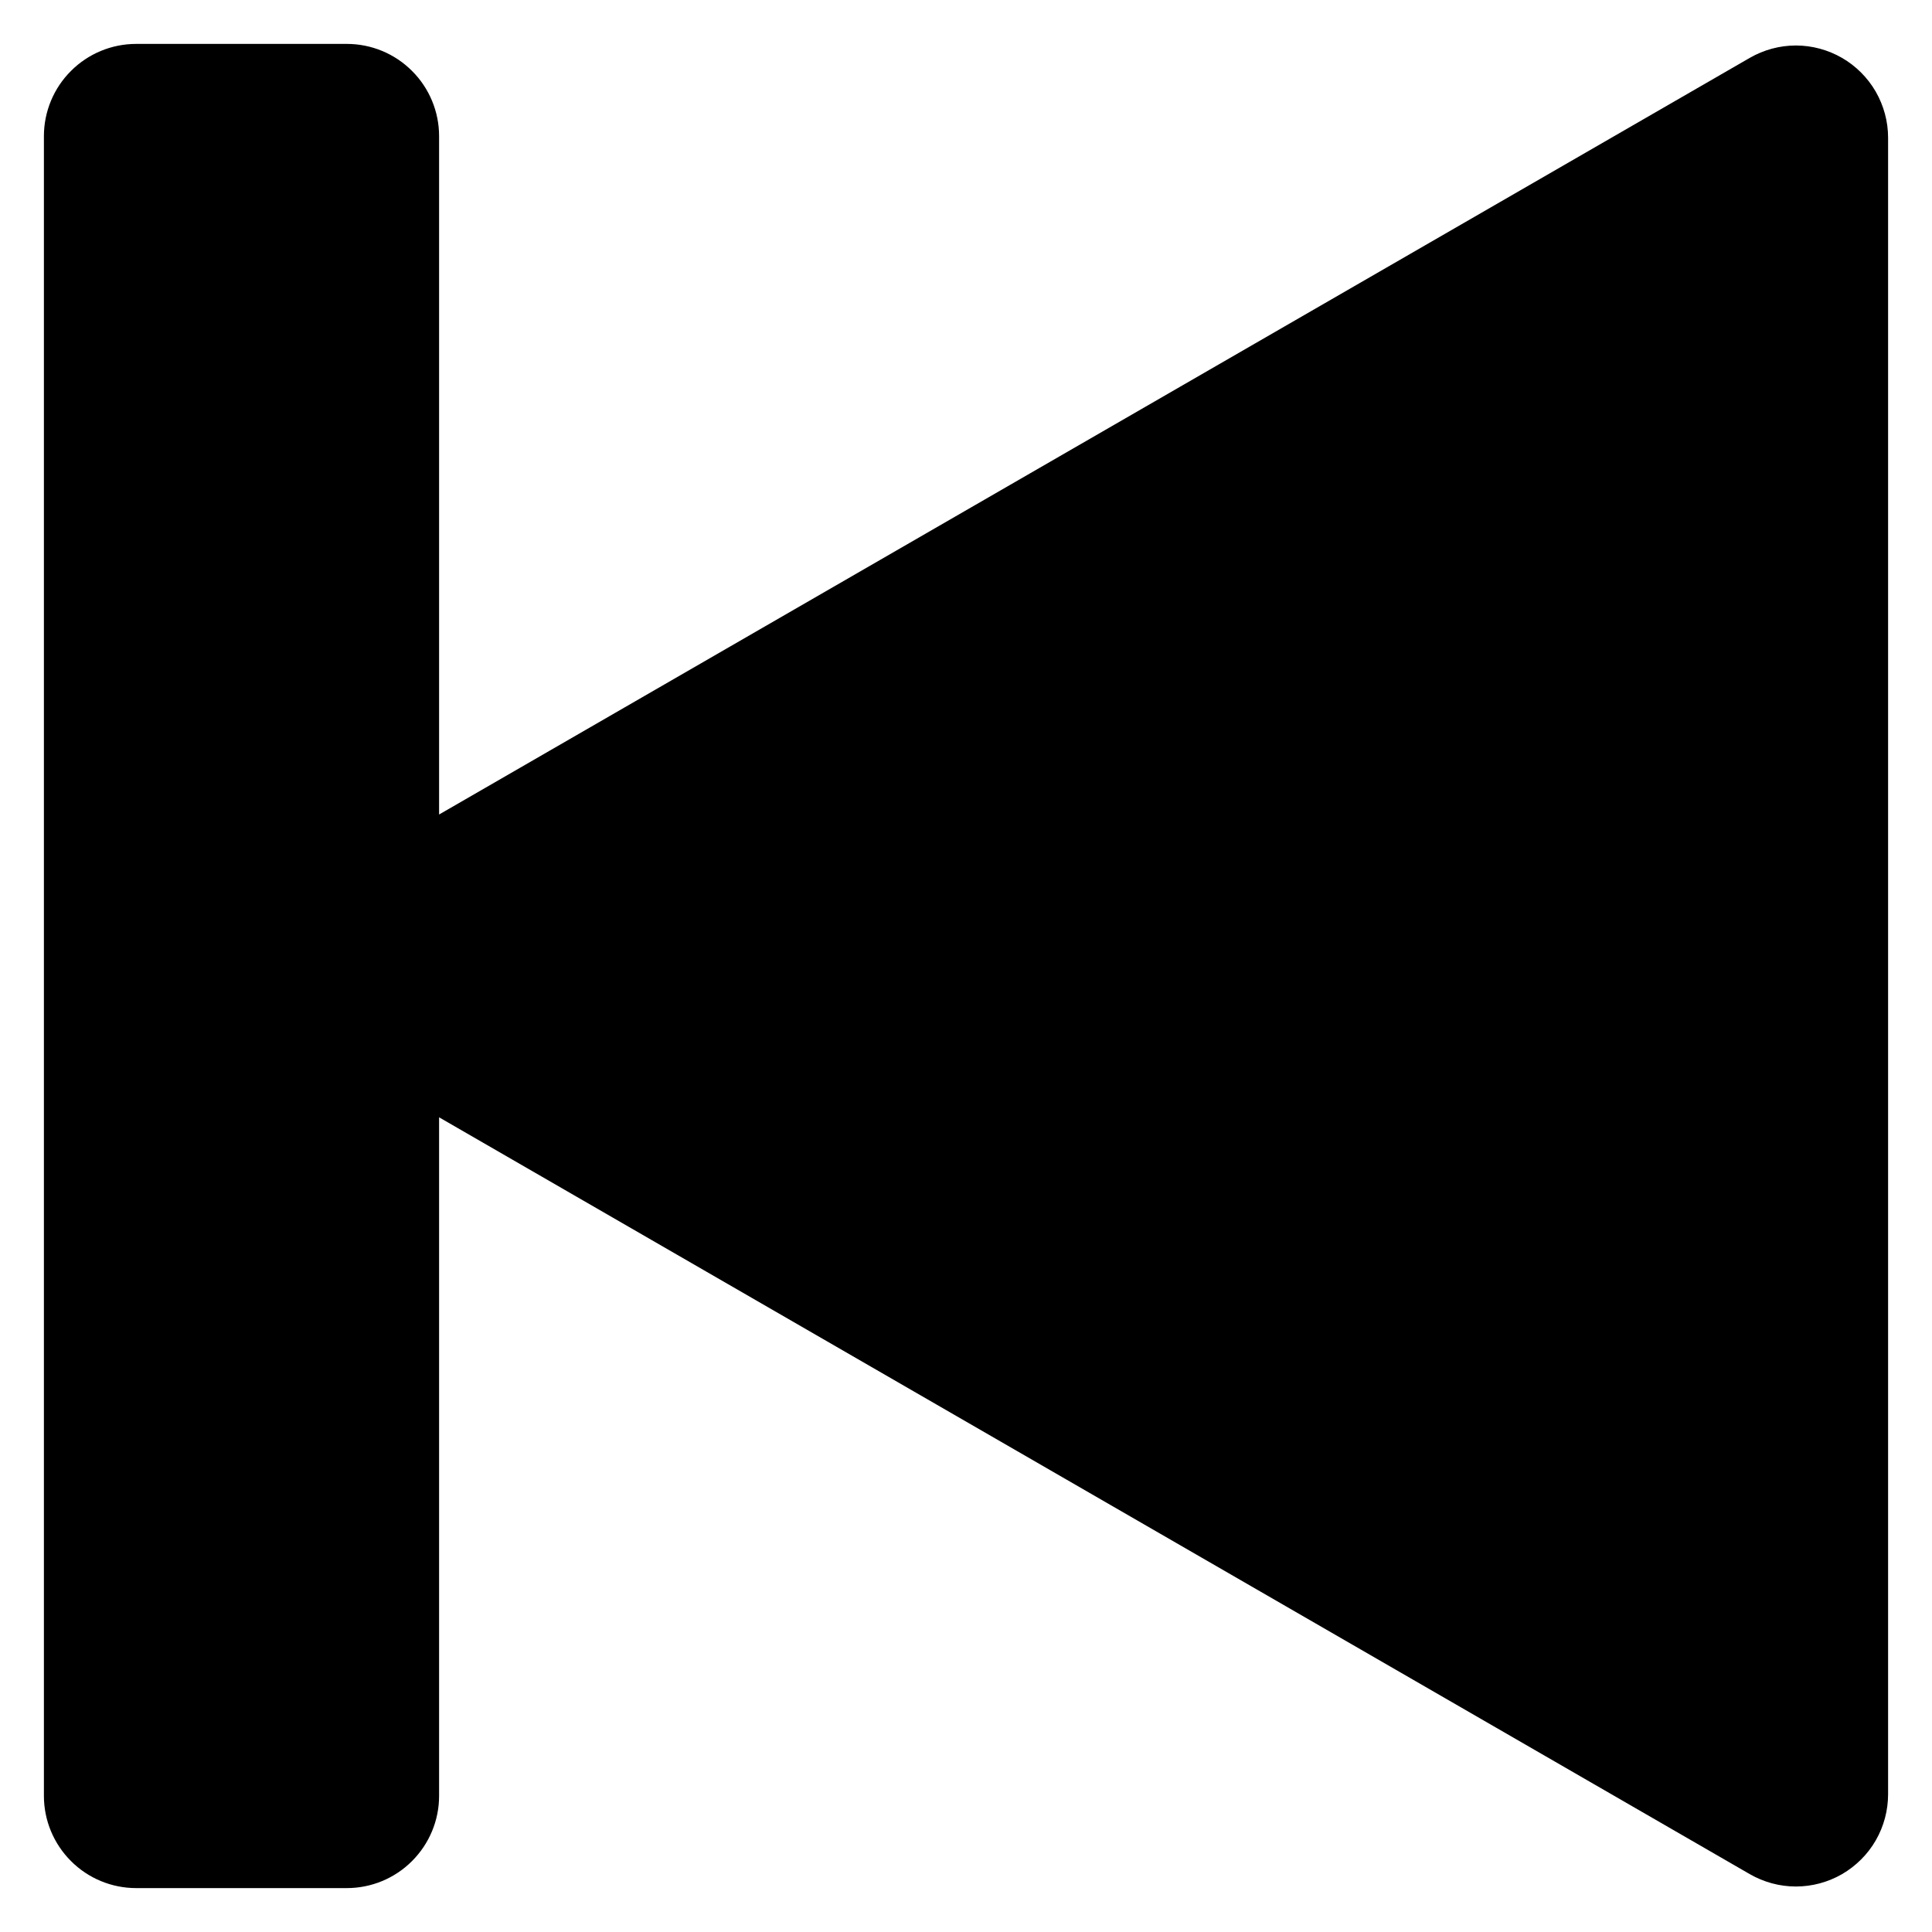 <svg width="22" height="22" viewBox="0 0 22 22" fill="none" xmlns="http://www.w3.org/2000/svg">
<path d="M3.95 0.5C4.228 0.5 4.496 0.611 4.692 0.808C4.889 1.004 5 1.272 5 1.55V9.275L19.925 0.659C20.085 0.567 20.266 0.518 20.45 0.518C20.634 0.518 20.815 0.567 20.975 0.659C21.134 0.751 21.267 0.884 21.359 1.043C21.451 1.203 21.5 1.384 21.5 1.568V20.43C21.5 20.615 21.452 20.796 21.36 20.956C21.268 21.116 21.135 21.248 20.976 21.341C20.816 21.433 20.635 21.482 20.45 21.482C20.266 21.482 20.085 21.433 19.925 21.341L5 12.723V20.45C5 20.729 4.889 20.995 4.692 21.192C4.496 21.389 4.228 21.5 3.95 21.5H1.55C1.272 21.5 1.004 21.389 0.808 21.192C0.611 20.995 0.5 20.729 0.5 20.45V1.55C0.5 1.272 0.611 1.004 0.808 0.808C1.004 0.611 1.272 0.5 1.55 0.5H3.95Z" fill="black"/>
</svg>
